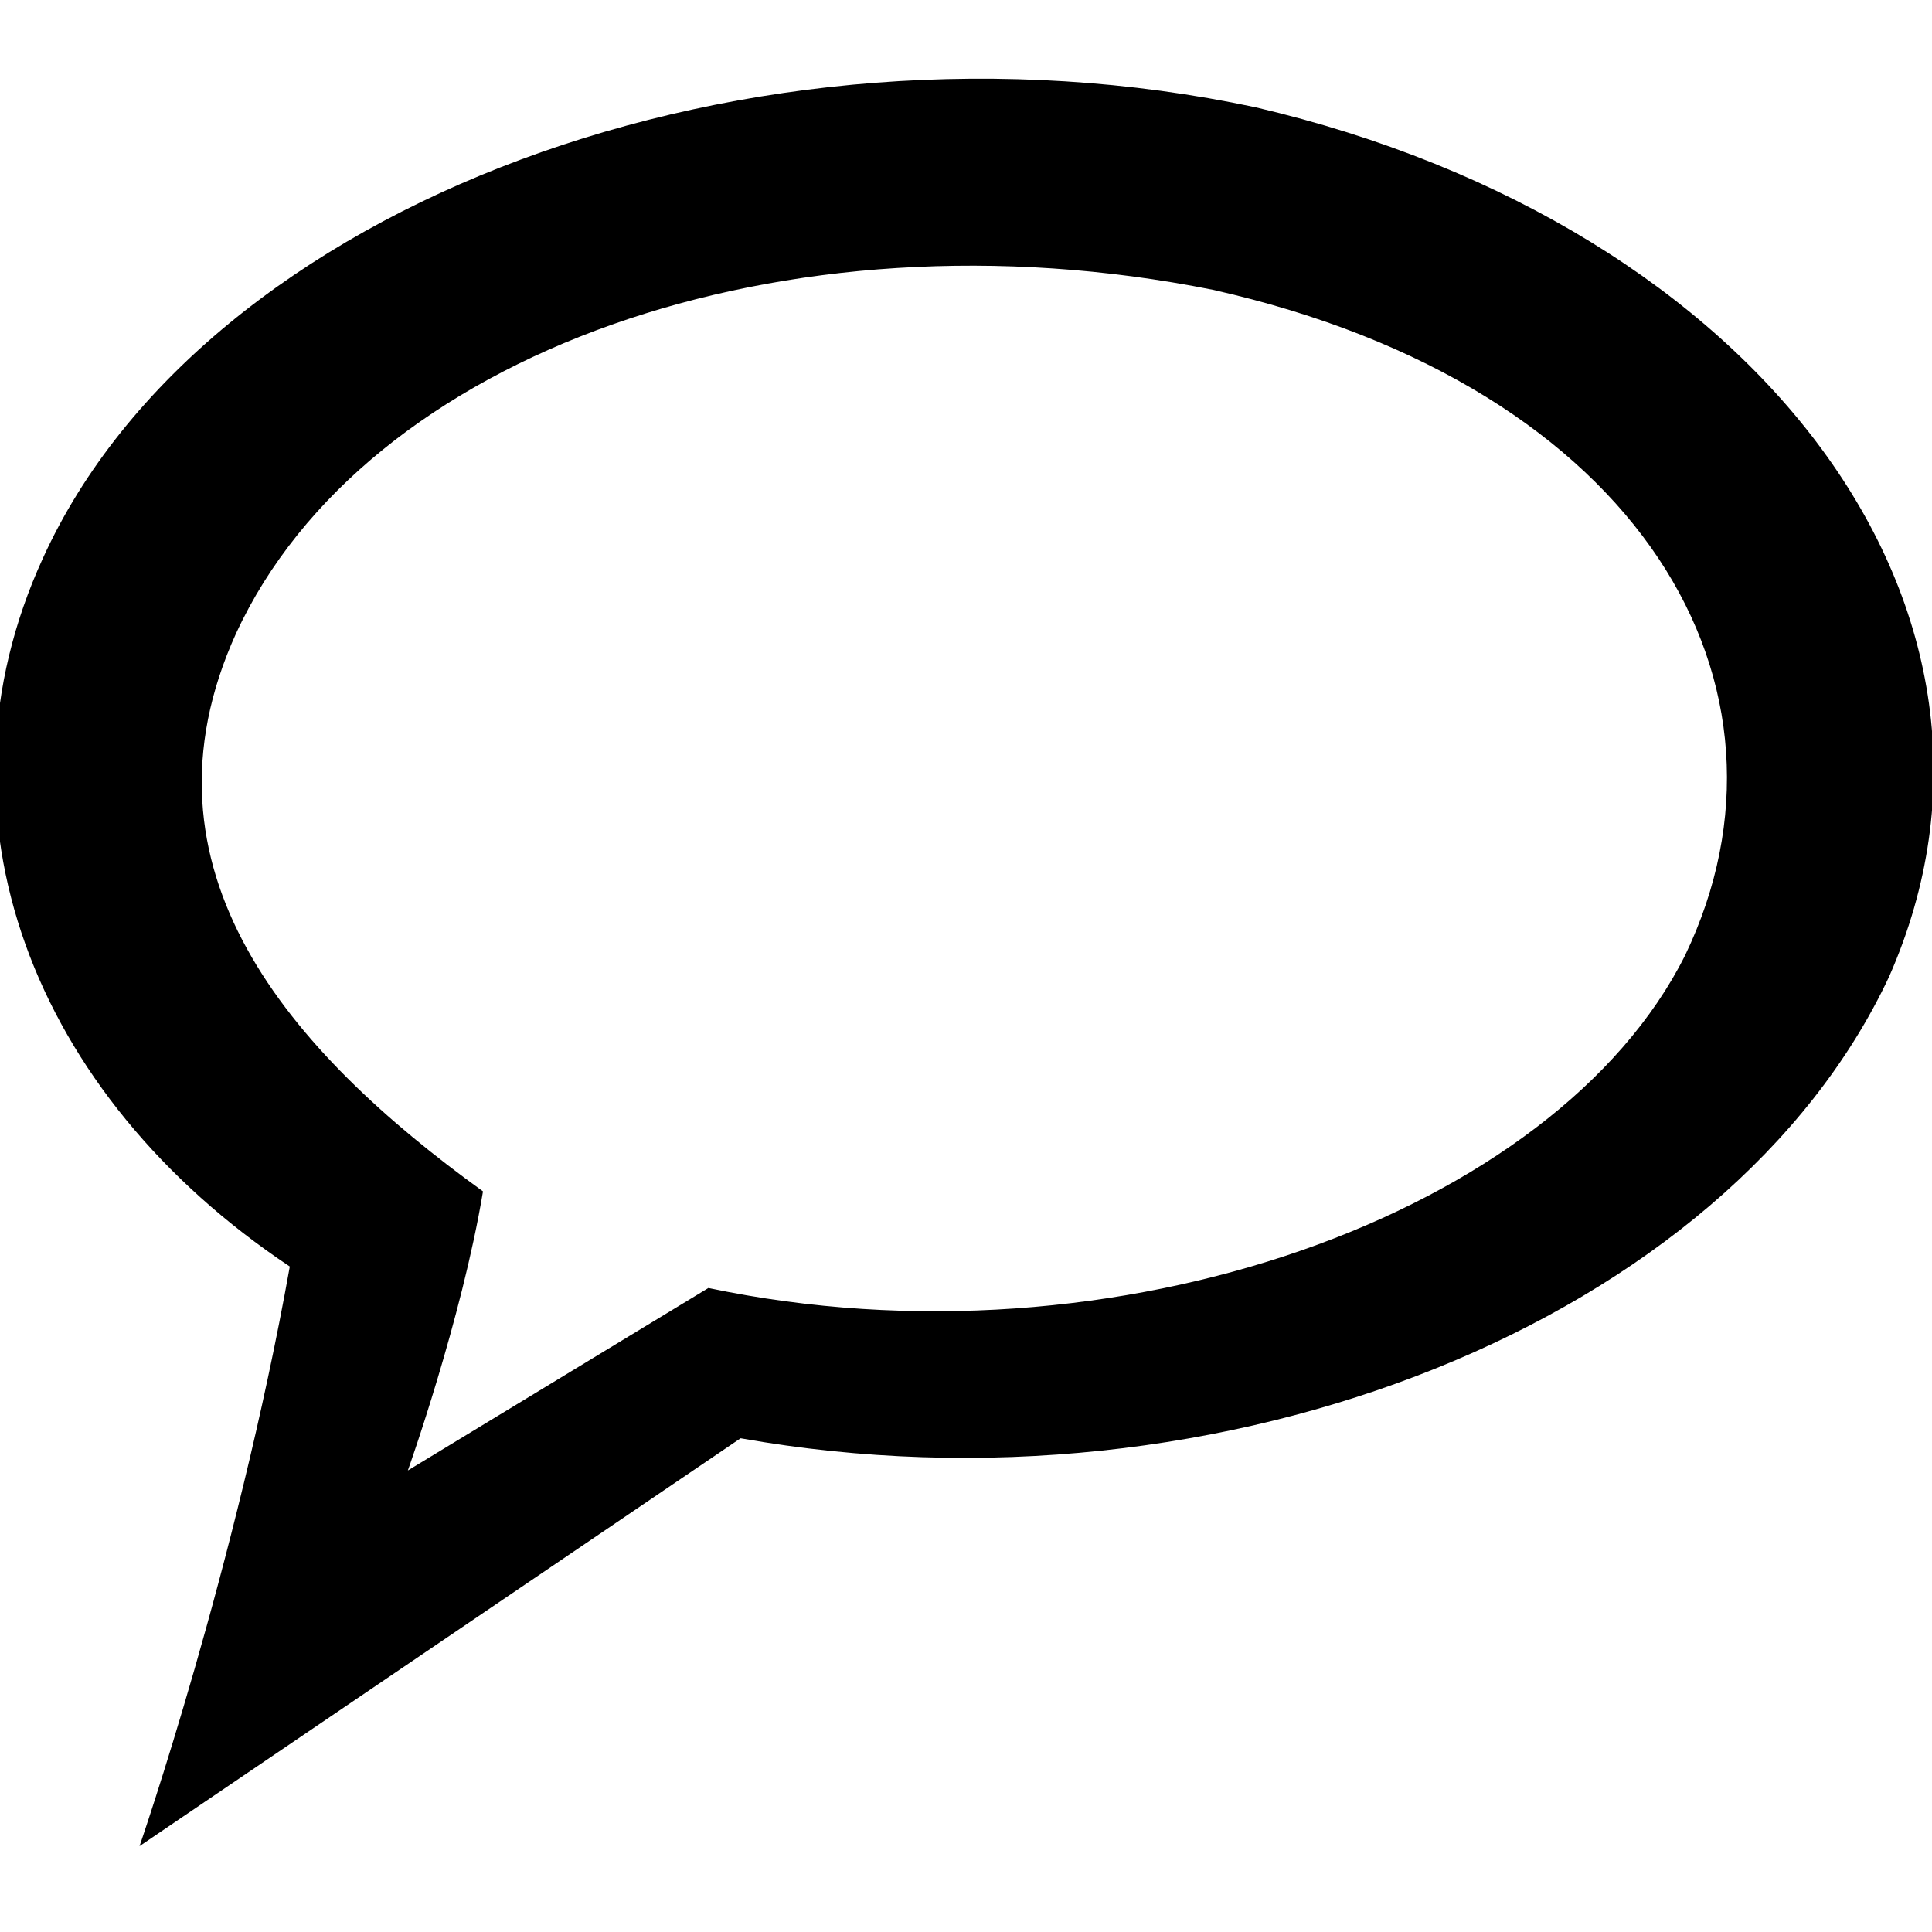 <?xml version="1.0" encoding="utf-8"?>
<!-- Generator: Adobe Illustrator 19.2.0, SVG Export Plug-In . SVG Version: 6.00 Build 0)  -->
<svg version="1.1" id="Layer_1" xmlns="http://www.w3.org/2000/svg" xmlns:xlink="http://www.w3.org/1999/xlink" x="0px" y="0px"
	 viewBox="0 0 18 18" enable-background="new 0 0 18 18" xml:space="preserve">
<path d="M11.7,1C7,0,1.9,1.9,0.4,5.2c-1.1,2.4-0.1,5,2.3,6.6c-0.5,2.8-1.4,5.4-1.4,5.4l5.6-3.8c4.5,0.8,9.2-1.1,10.7-4.3
	C19.1,5.7,16.4,2.1,11.7,1z M15.7,8.9c-1.2,2.4-5.3,3.9-9.1,3.1l-2.8,1.7c0,0,0.5-1.4,0.7-2.6c-1.8-1.3-3.3-3-2.3-5.2
	c1.2-2.6,5.1-4,9.1-3.2C15.3,3.6,16.9,6.4,15.7,8.9z"/>
</svg>
